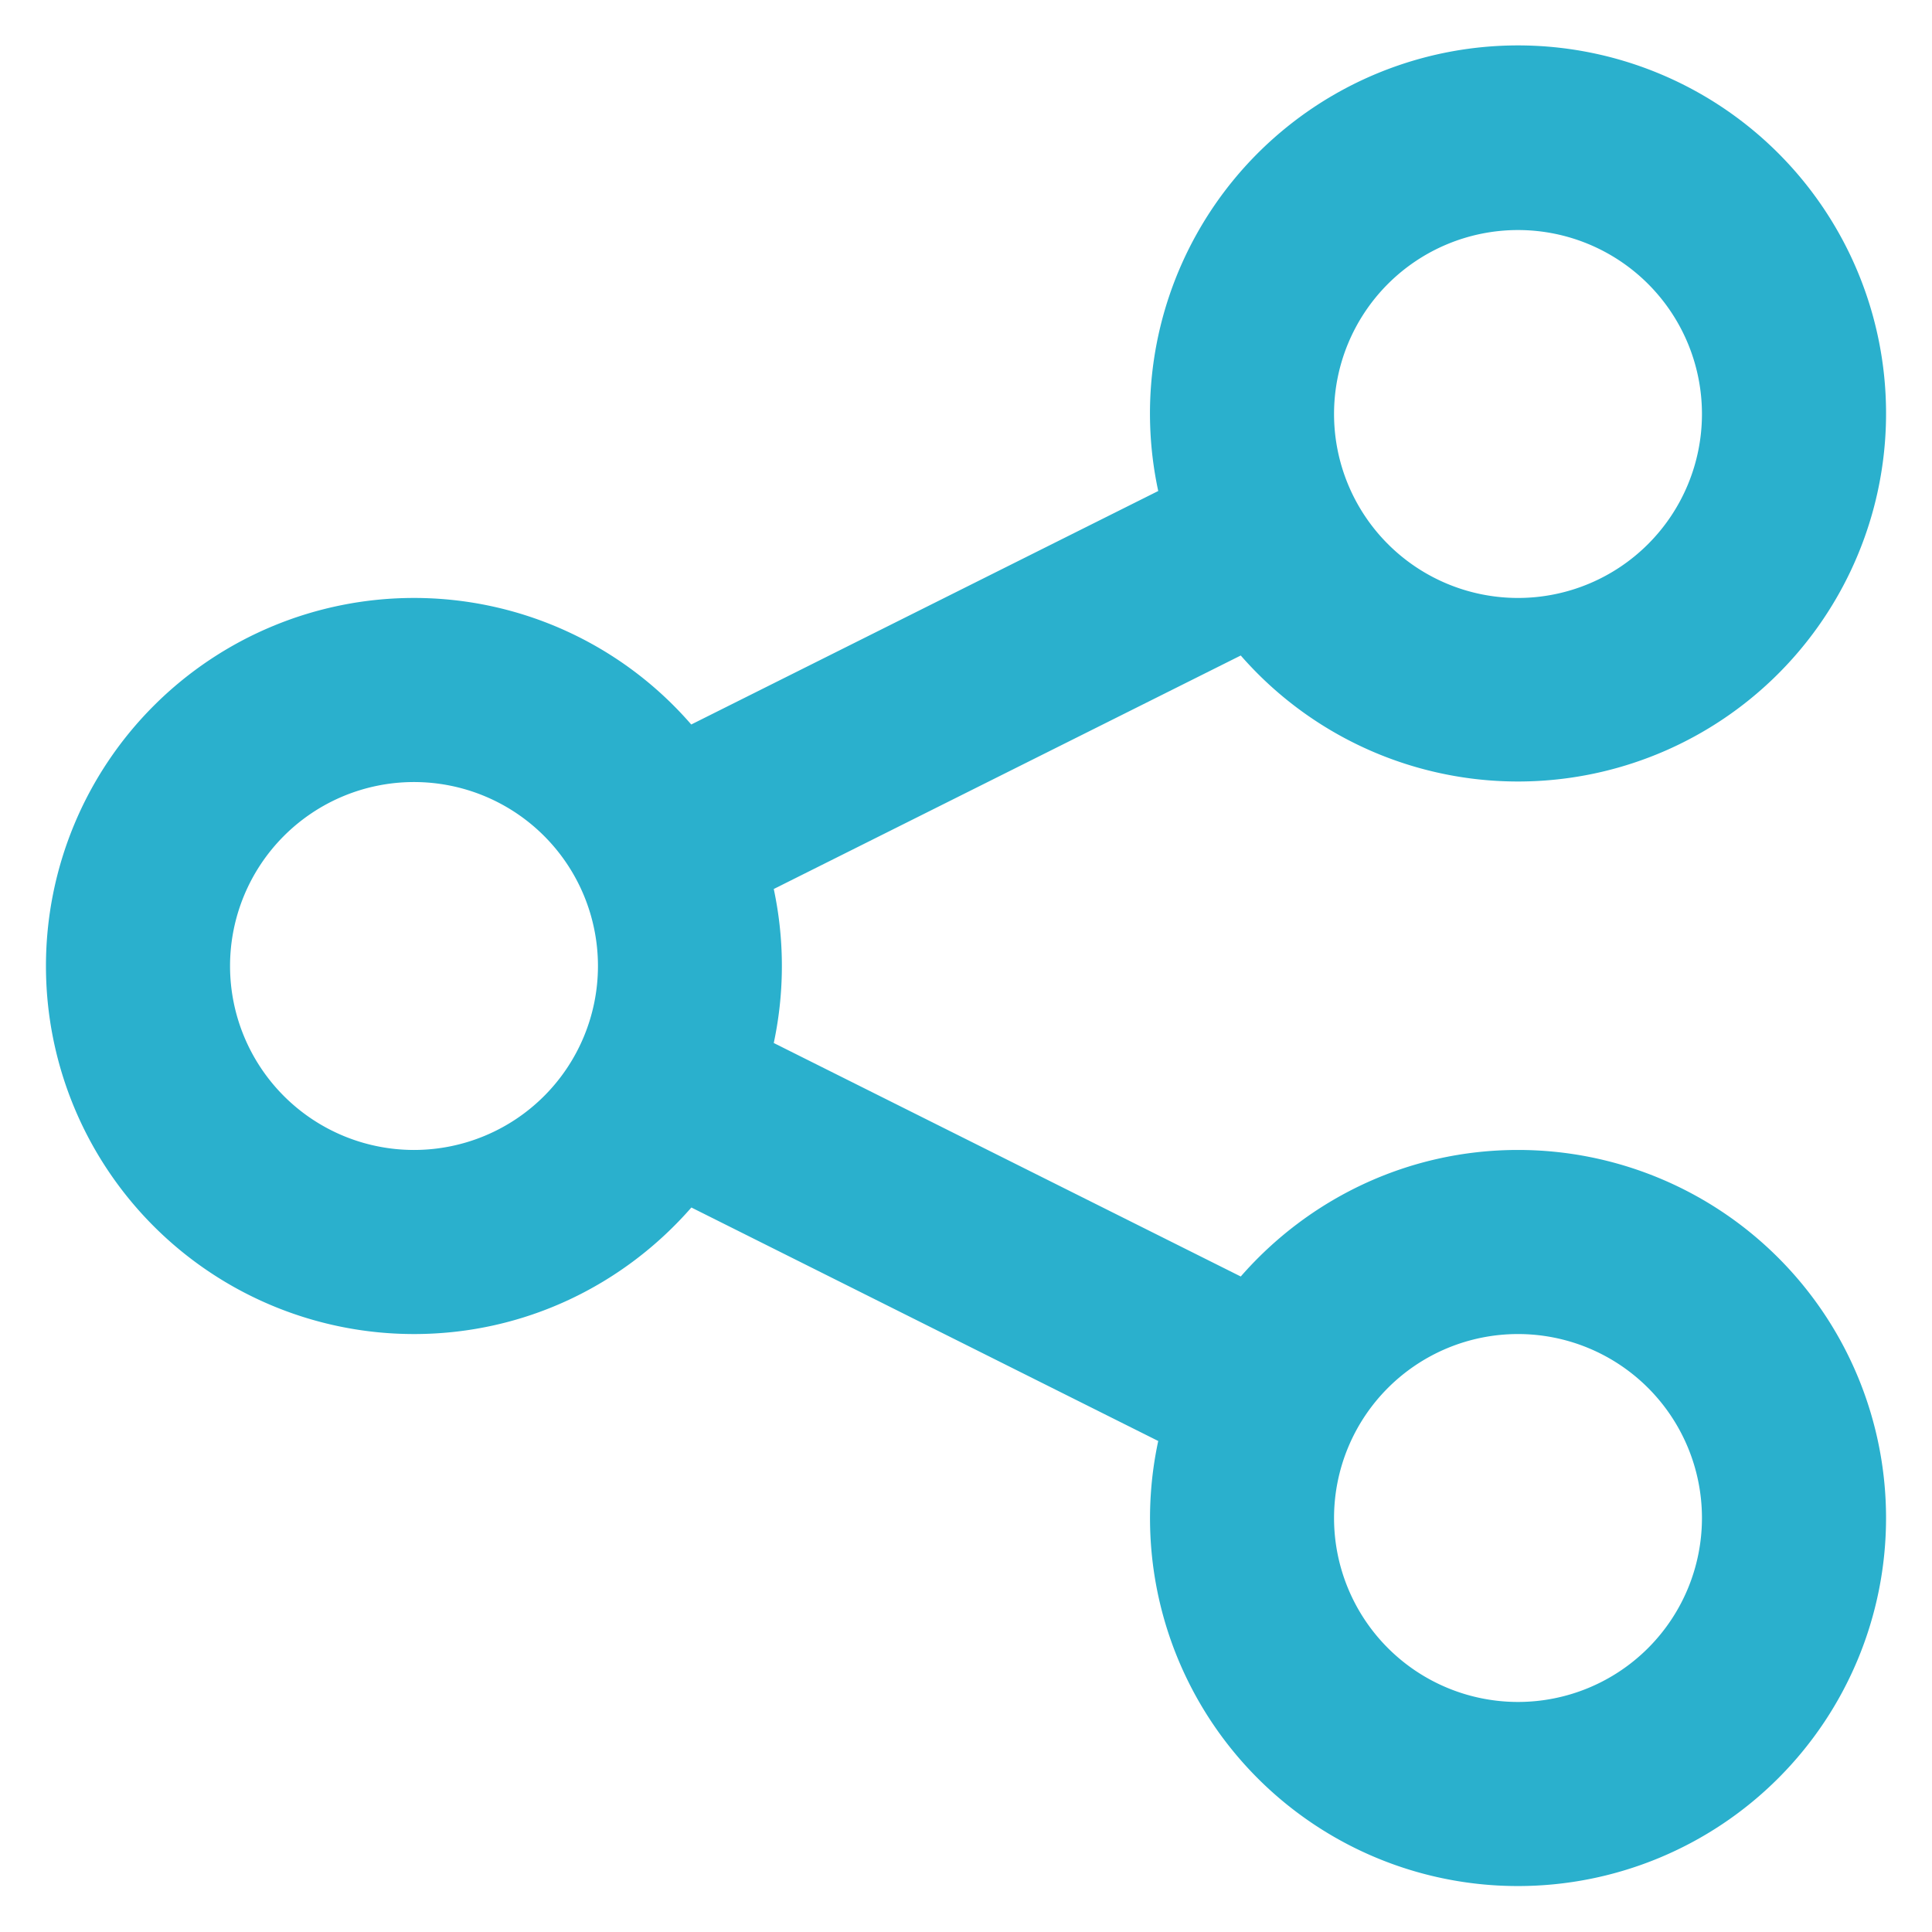 <svg width="14" height="14" fill="none" xmlns="http://www.w3.org/2000/svg"><path d="M11 8.333c-.802 0-1.52.357-2.009.917L5.607 7.558a2.68 2.68 0 000-1.116L8.991 4.75a2.667 2.667 0 10-.598-1.192L5.009 5.25A2.658 2.658 0 003 4.333a2.667 2.667 0 000 5.334c.803 0 1.52-.356 2.01-.917l3.383 1.692A2.665 2.665 0 0011 13.667a2.667 2.667 0 000-5.334zm0-6.666a1.333 1.333 0 110 2.666 1.333 1.333 0 010-2.666zM3 8.333a1.333 1.333 0 110-2.666 1.333 1.333 0 010 2.666zm8 4a1.333 1.333 0 110-2.666 1.333 1.333 0 010 2.666z" fill="#2AB0CD"/></svg>